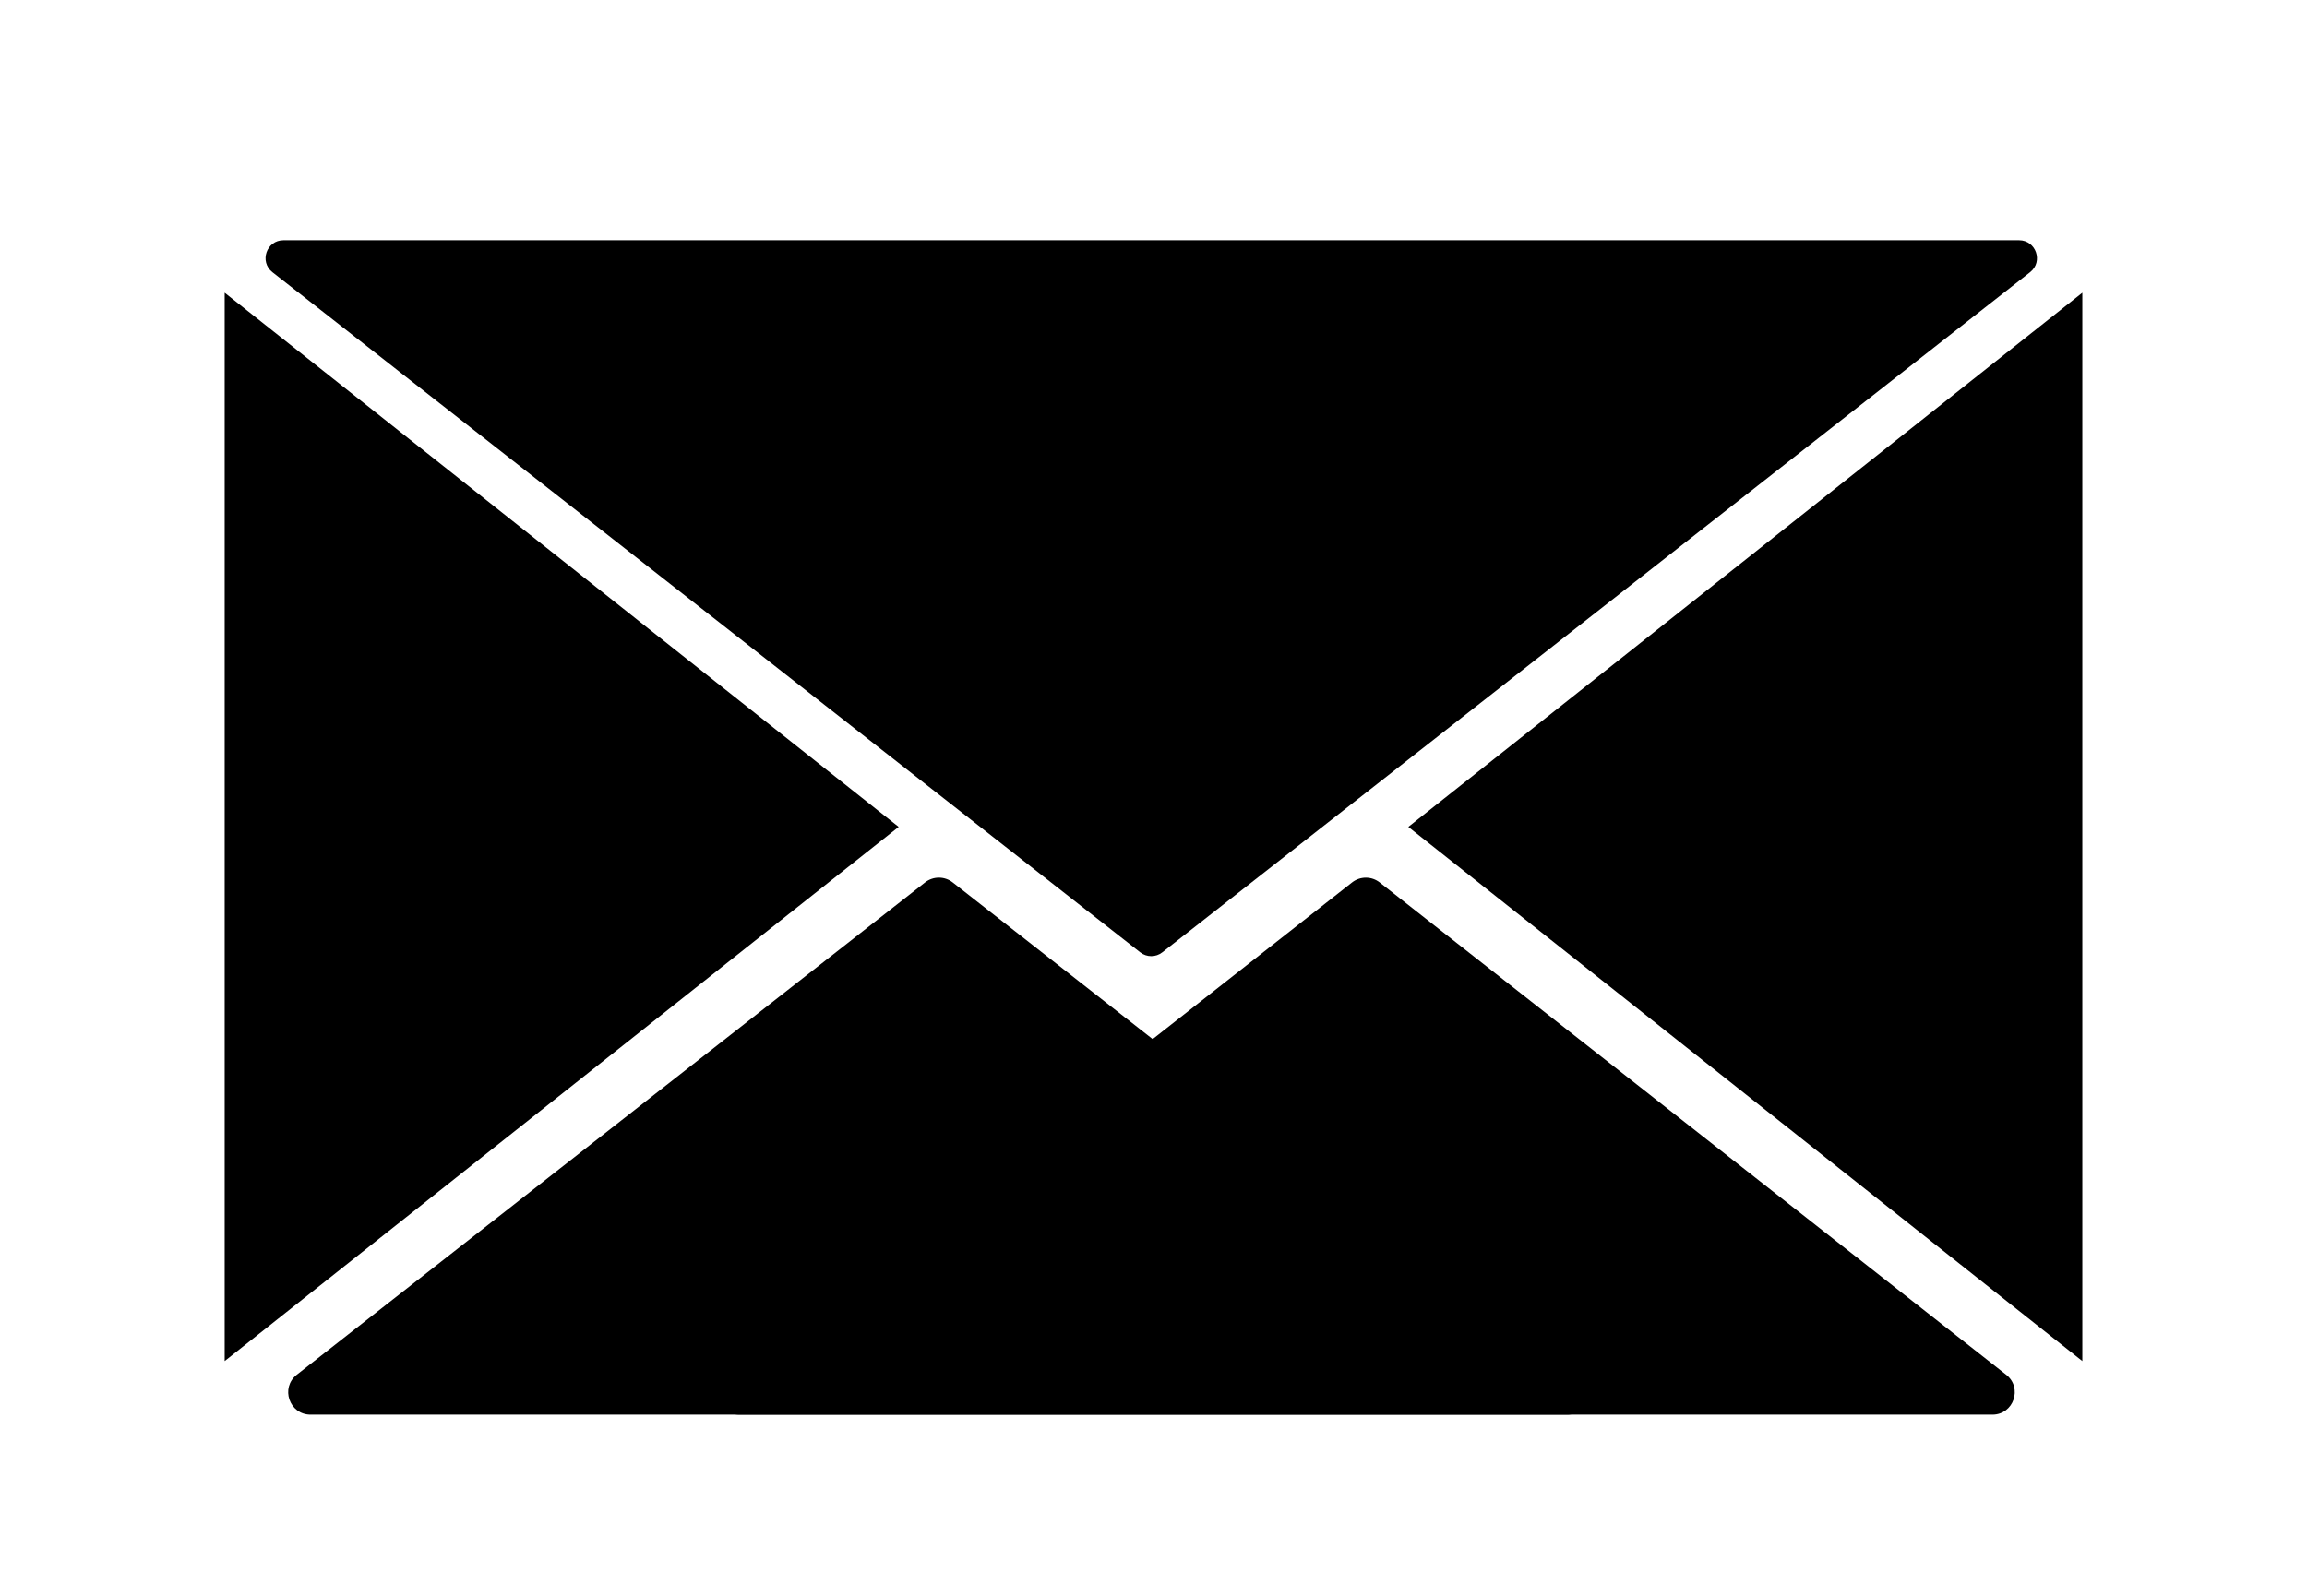<svg width="516" height="357" viewBox="0 0 516 357" fill="none" xmlns="http://www.w3.org/2000/svg">
<path d="M255.032 213.065C256.481 214.201 258.519 214.201 259.968 213.065L454.064 60.898C457.055 58.553 455.397 53.75 451.596 53.75H63.404C59.603 53.75 57.945 58.553 60.936 60.898L255.032 213.065Z" fill="black"/>
<path d="M302.41 197.428C304.224 196.003 306.776 196.003 308.59 197.428L448.722 307.569C452.455 310.503 450.381 316.5 445.633 316.5H165.367C160.619 316.5 158.545 310.503 162.278 307.569L302.41 197.428Z" fill="black"/>
<path d="M206.916 197.417C208.727 195.998 211.273 195.998 213.084 197.417L353.618 307.565C357.358 310.496 355.285 316.5 350.534 316.5H69.466C64.715 316.5 62.642 310.496 66.382 307.565L206.916 197.417Z" fill="black"/>
<path d="M315 185L465.75 65.489L465.75 304.512L315 185Z" fill="black"/>
<path d="M201 185L50.25 65.489L50.25 304.512L201 185Z" fill="black"/>
</svg>
